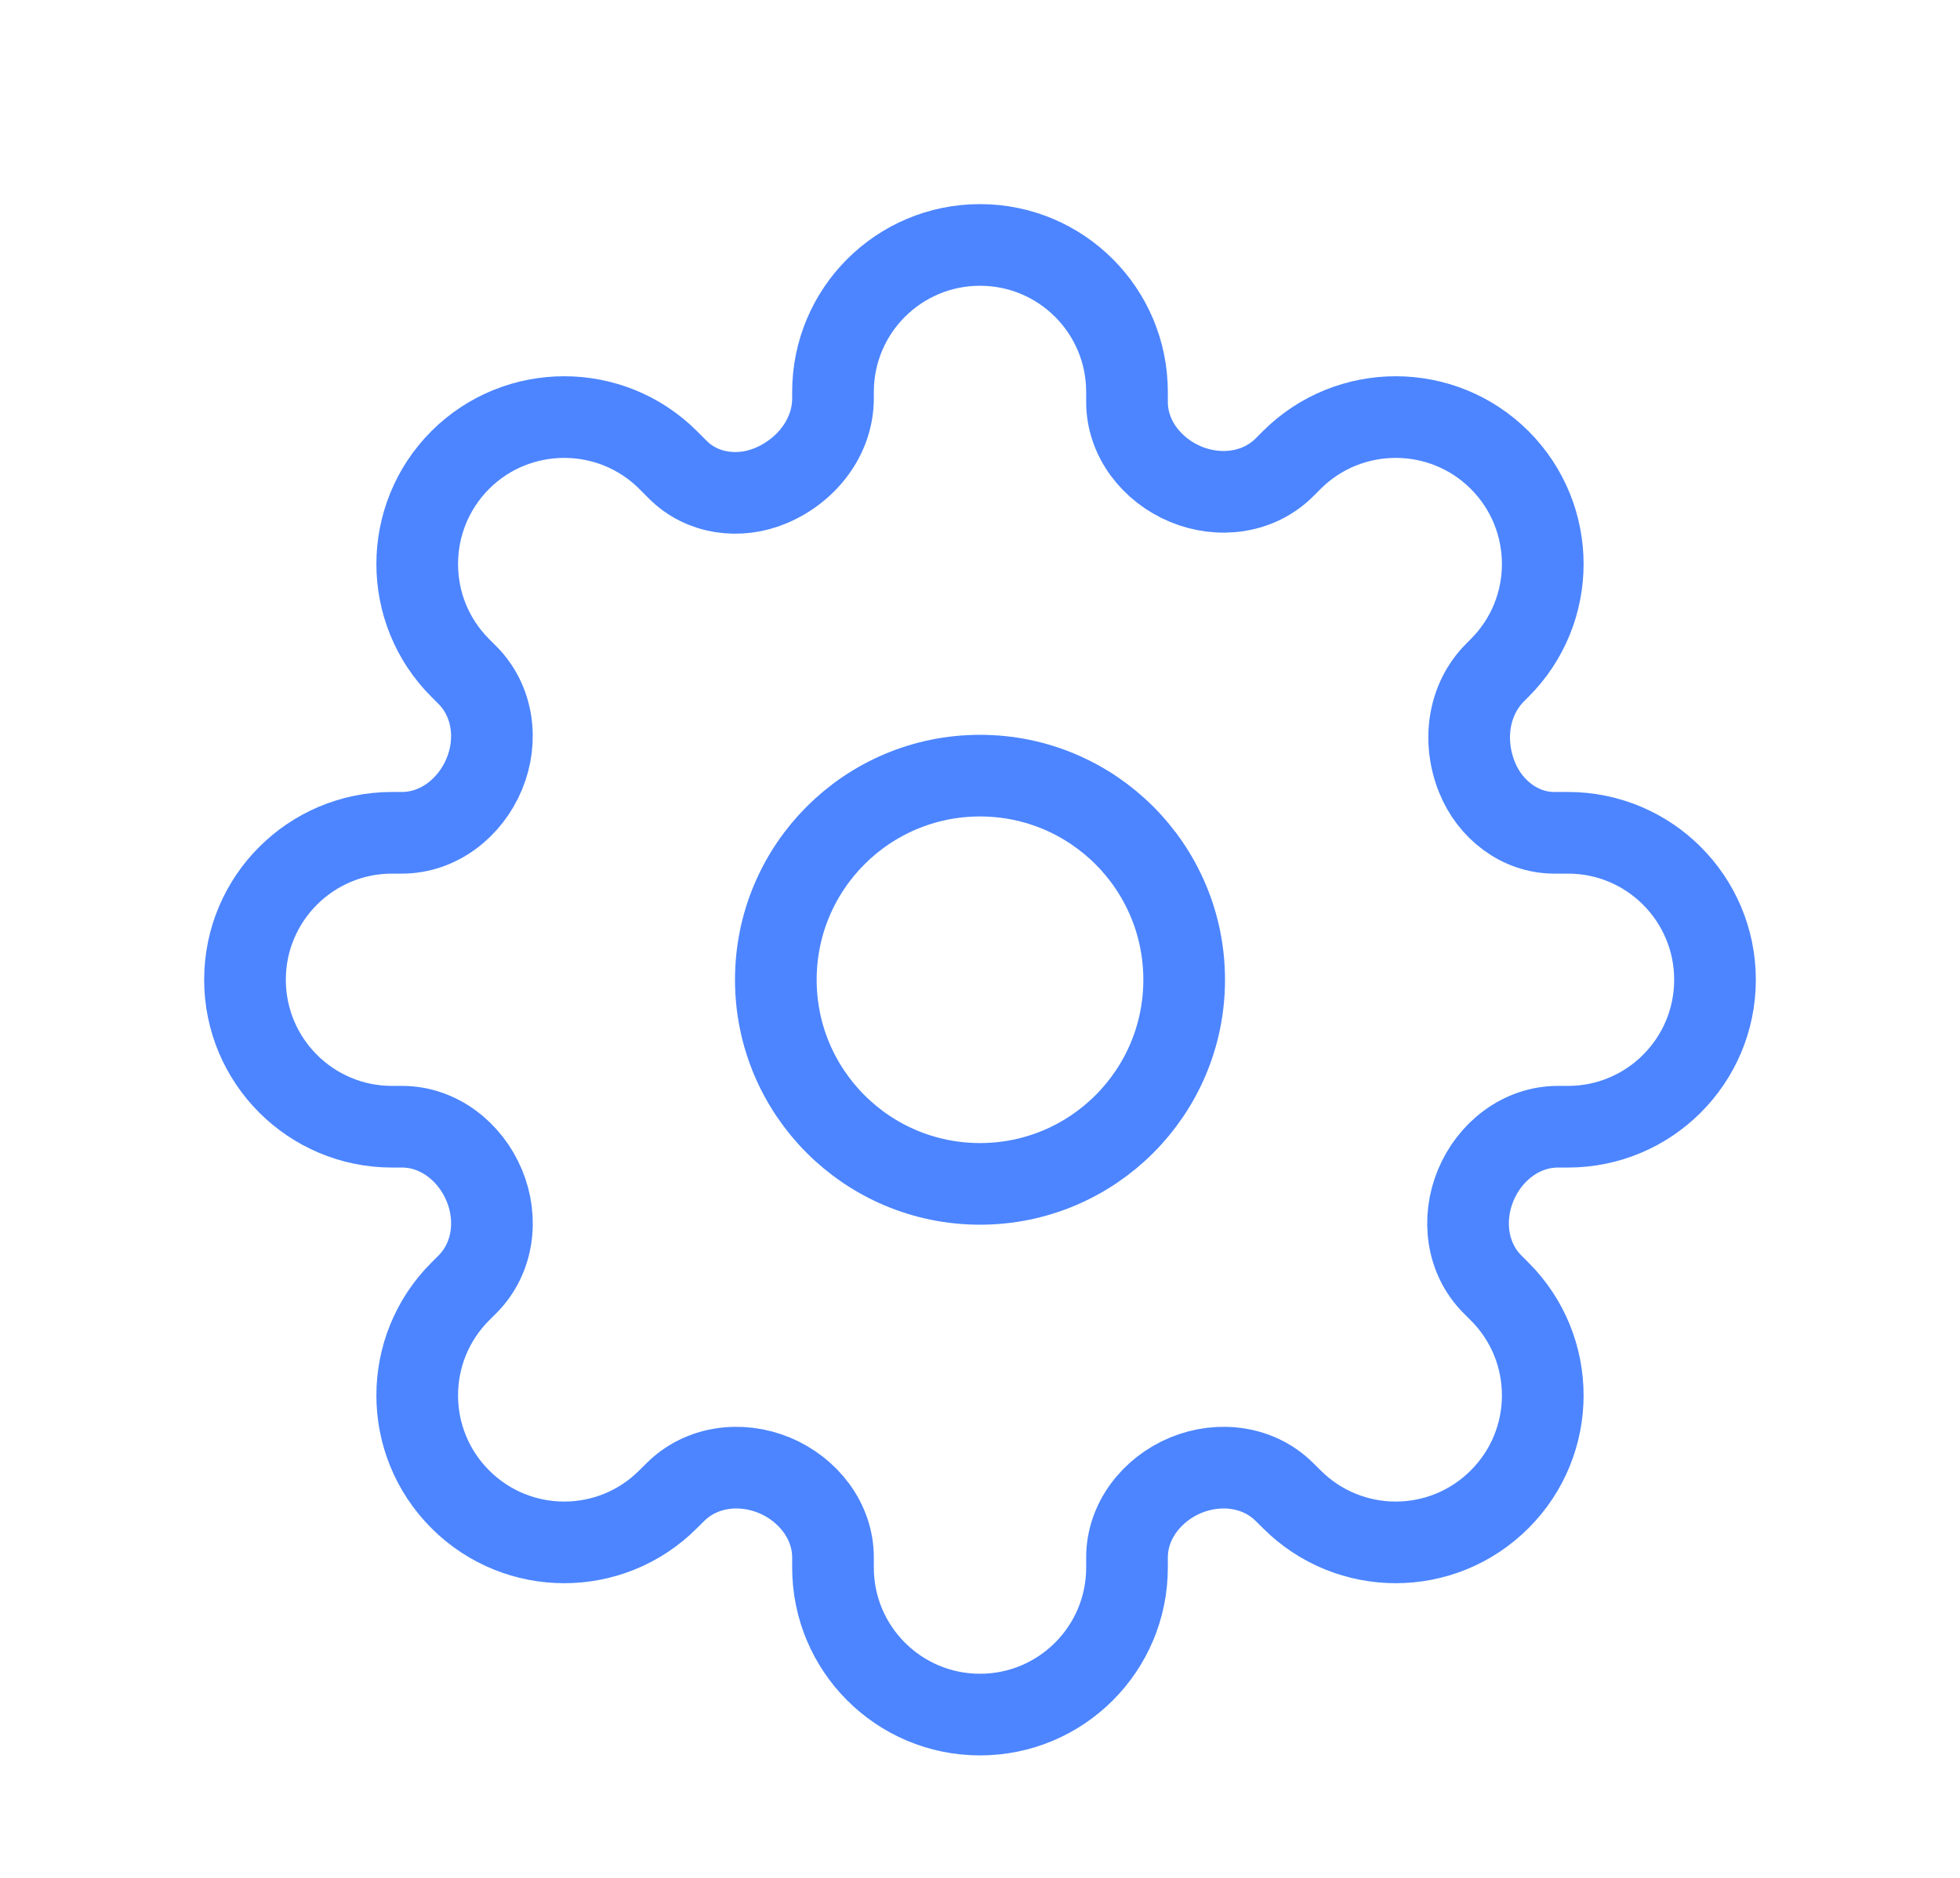 <svg width="24" height="23" viewBox="0 0 24 23" fill="none" xmlns="http://www.w3.org/2000/svg">
<circle cx="12" cy="12" r="2.5" stroke="#4C85FF"/>
<path fill-rule="evenodd" clip-rule="evenodd" d="M19.2 10.2H19.032C18.61 10.2 18.245 9.914 18.087 9.523V9.523C17.908 9.083 17.973 8.571 18.309 8.235L18.363 8.181C19.067 7.478 19.067 6.339 18.363 5.634C17.66 4.933 16.521 4.933 15.818 5.634L15.729 5.723C15.413 6.04 14.931 6.102 14.518 5.93V5.93C14.105 5.758 13.8 5.371 13.8 4.923V4.8C13.8 3.805 12.994 3 12 3C11.006 3 10.2 3.805 10.2 4.8V4.878C10.2 5.352 9.878 5.762 9.441 5.947V5.947C9.053 6.111 8.599 6.052 8.301 5.754L8.181 5.634C7.479 4.933 6.339 4.933 5.636 5.634C4.933 6.339 4.933 7.478 5.636 8.181L5.723 8.268C6.039 8.585 6.102 9.067 5.93 9.48V9.48C5.758 9.895 5.37 10.2 4.922 10.2H4.8C3.806 10.2 3 11.006 3 12C3 12.994 3.806 13.8 4.8 13.8H4.923C5.371 13.8 5.758 14.105 5.93 14.519V14.519C6.102 14.931 6.04 15.413 5.725 15.729L5.636 15.818C4.933 16.521 4.933 17.66 5.636 18.363C6.339 19.067 7.479 19.067 8.181 18.363L8.269 18.276C8.586 17.959 9.068 17.898 9.482 18.069V18.069C9.895 18.241 10.2 18.628 10.2 19.076V19.2C10.2 20.194 11.006 21 12 21C12.994 21 13.8 20.194 13.8 19.2V19.075C13.8 18.628 14.105 18.241 14.518 18.069V18.069C14.931 17.898 15.413 17.959 15.729 18.275L15.818 18.363C16.521 19.067 17.66 19.067 18.363 18.363C19.067 17.66 19.067 16.521 18.363 15.818L18.276 15.731C17.959 15.414 17.898 14.931 18.07 14.517V14.517C18.241 14.104 18.628 13.8 19.076 13.8H19.2C20.194 13.8 21 12.994 21 12C21 11.006 20.194 10.2 19.2 10.2Z" stroke="#4C85FF"/>
</svg>
